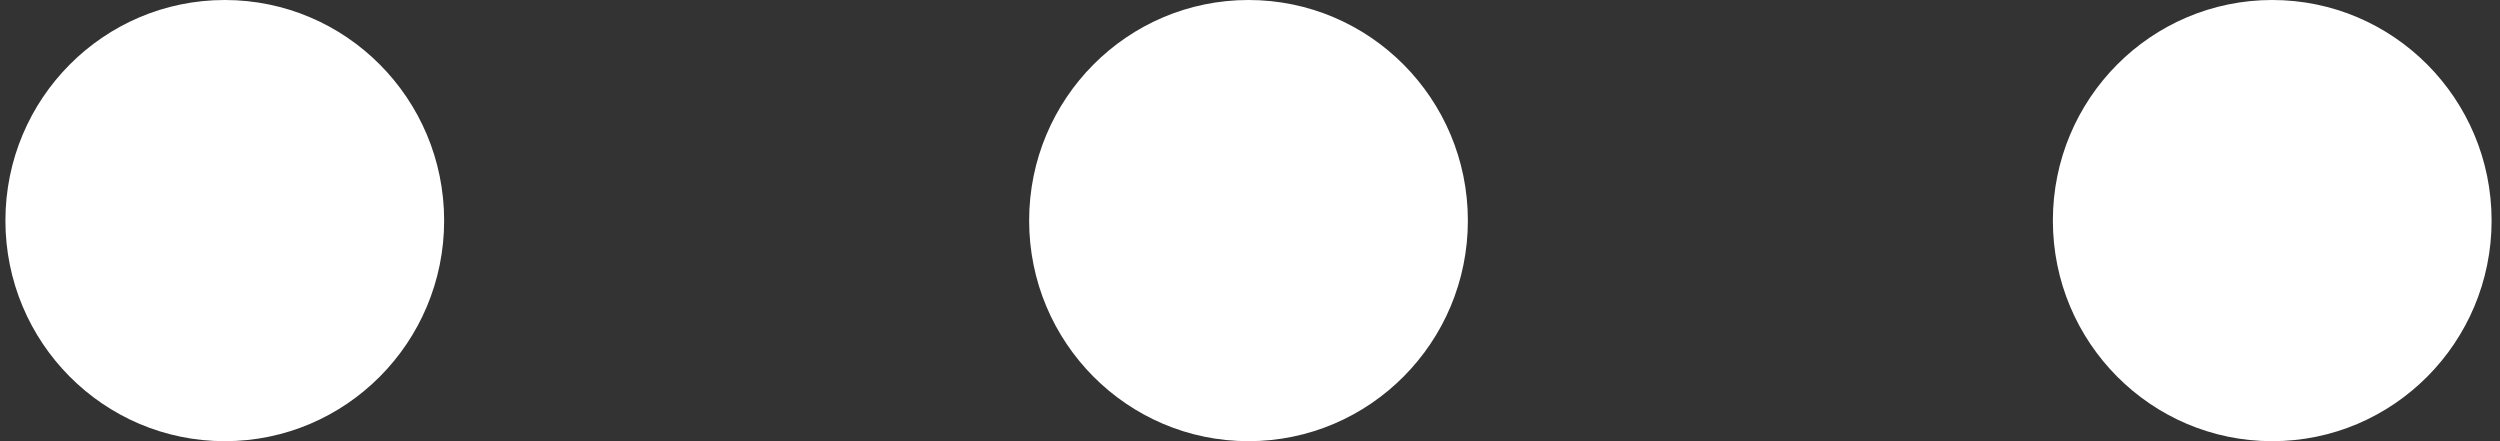 <svg width="102" height="18" viewBox="0 0 102 18" fill="none" xmlns="http://www.w3.org/2000/svg">
<rect x="0" y="0" width="102" height="18" fill="#333333" stroke="none"/>
<ellipse cx="9.171" cy="9" rx="8.95" ry="9" fill="white"/>
<ellipse cx="50.939" cy="9" rx="8.95" ry="9" fill="white"/>
<ellipse cx="92.707" cy="9" rx="8.95" ry="9" fill="white"/>
</svg>
